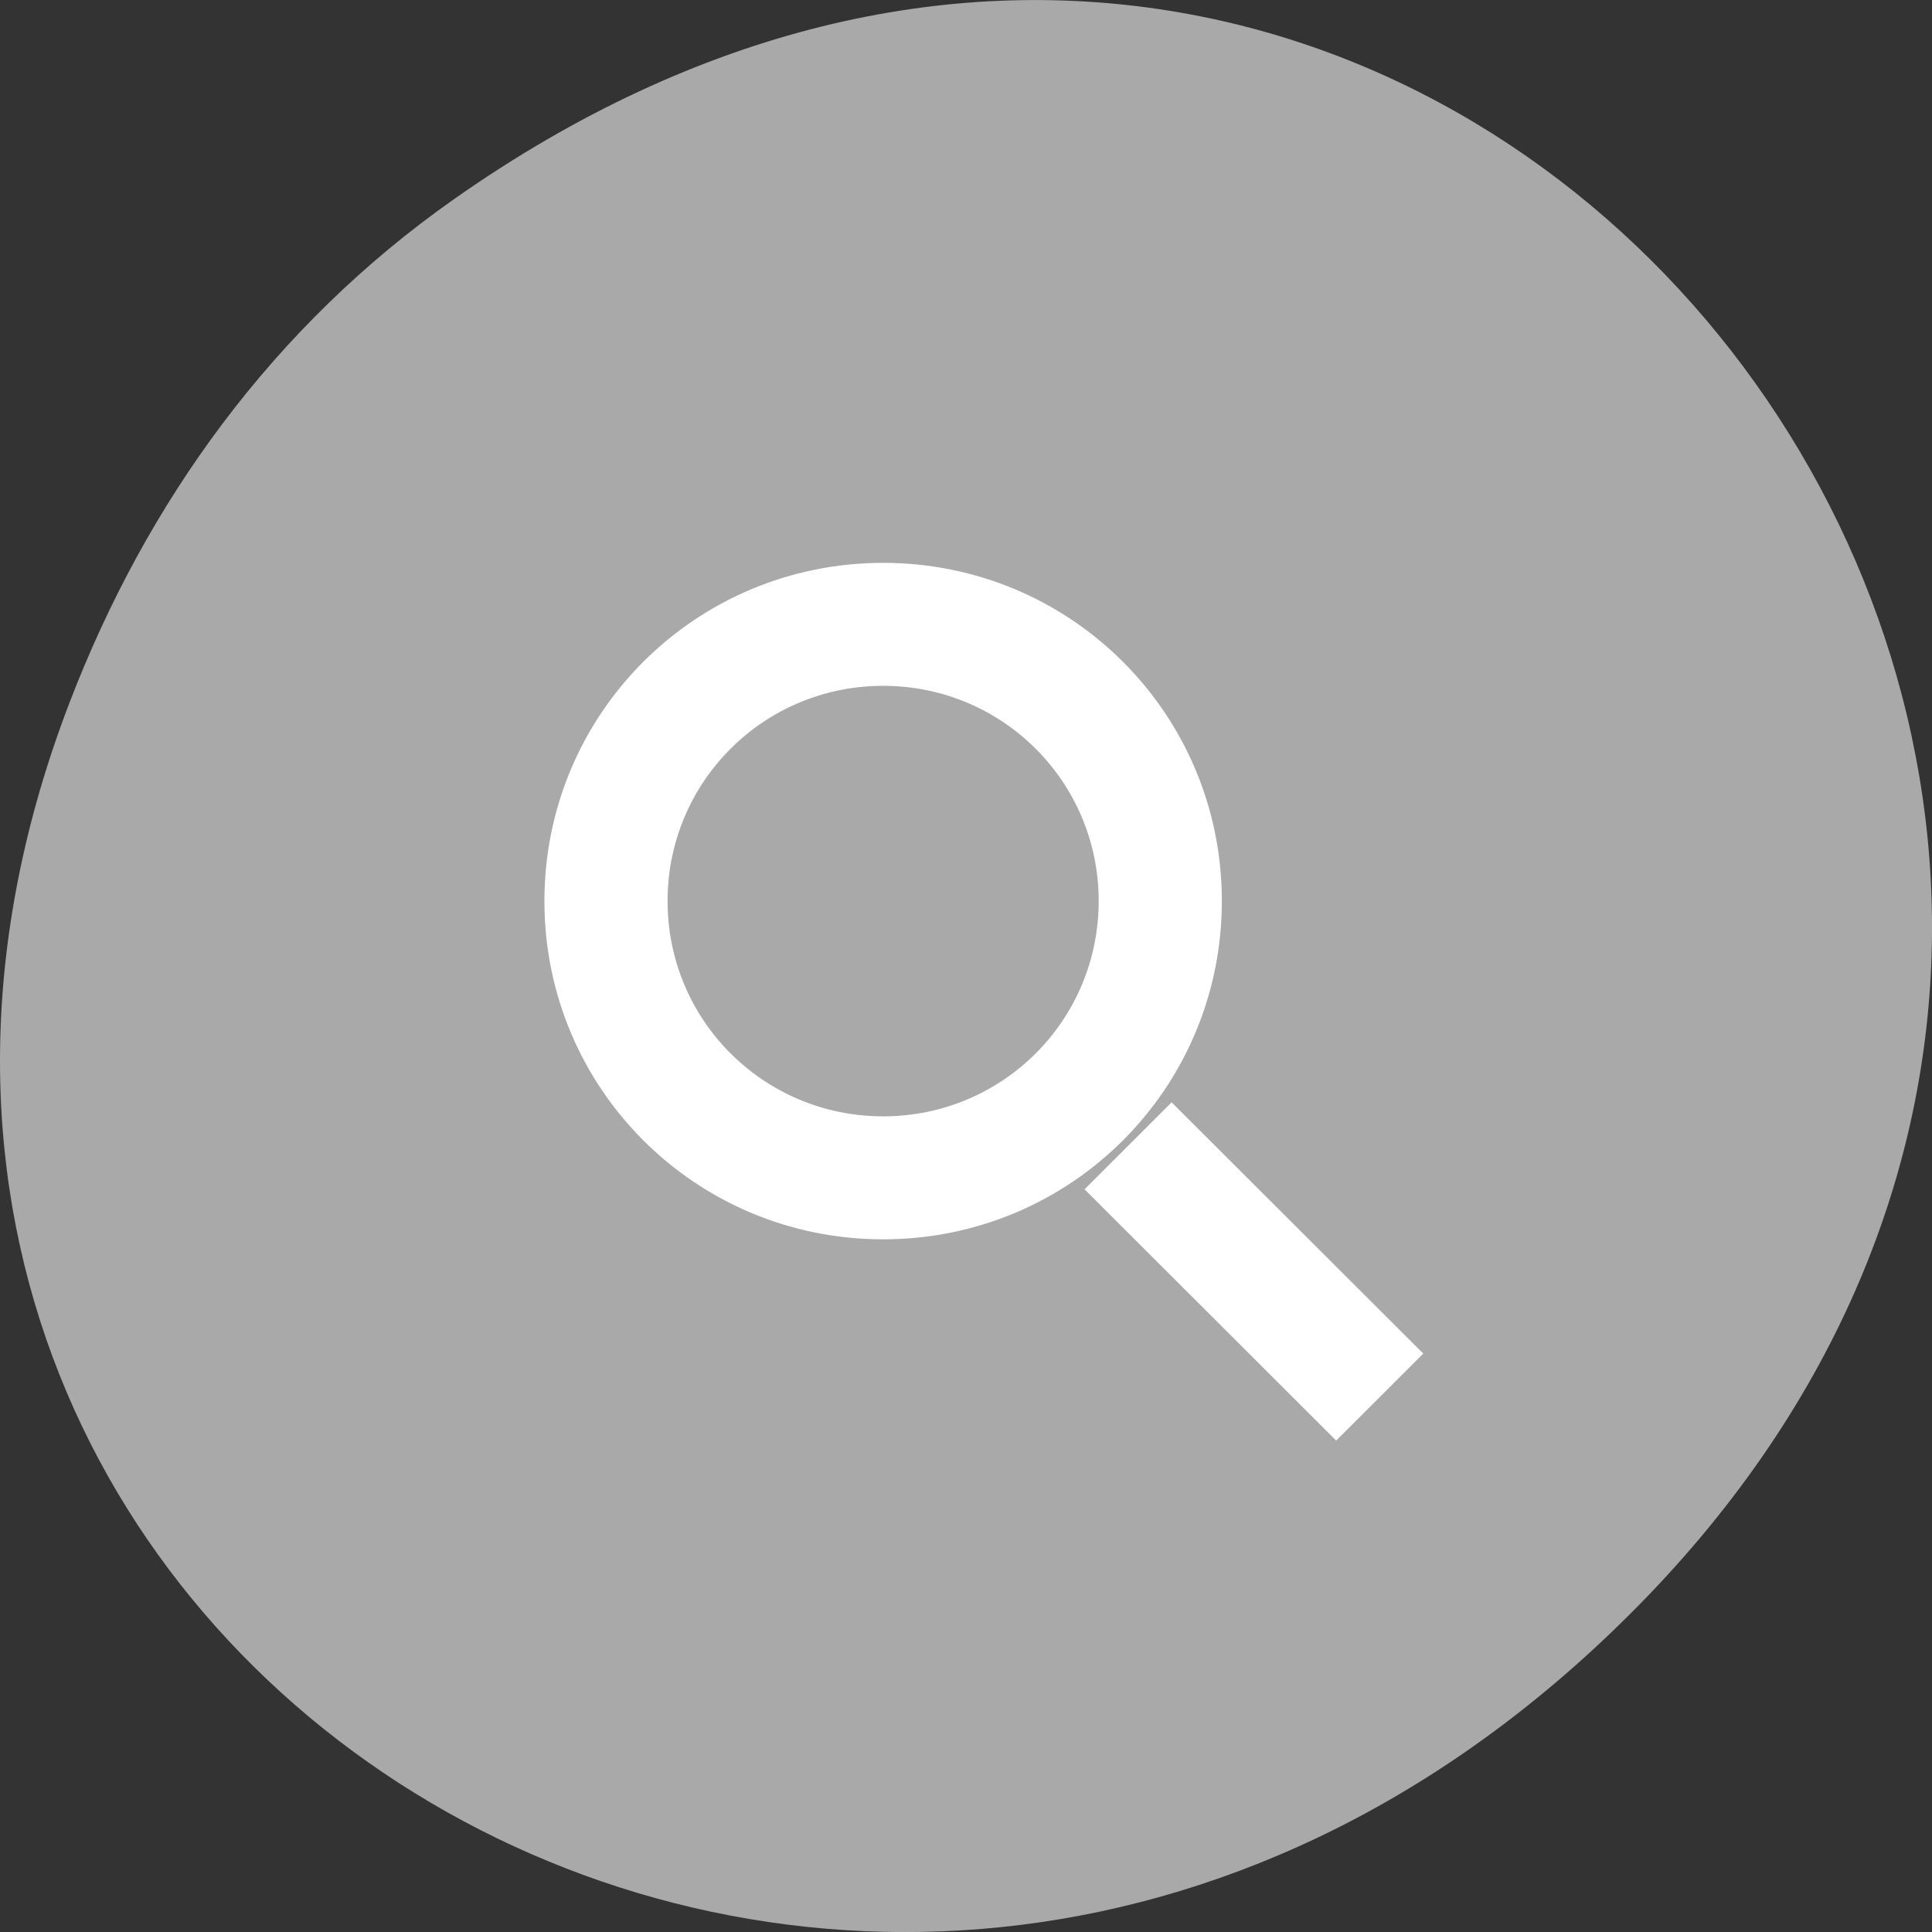 <svg xmlns="http://www.w3.org/2000/svg" viewBox="0 0 256 256"><rect x="0" y="0" width="256" height="256" fill="#333333" stroke="none"/><defs><clipPath><path d="m 171 132 h 54.625 v 24 h -54.625"/></clipPath><clipPath><path d="m 148 97 h 77.63 v 24 h -77.62"/></clipPath><clipPath><path d="m 27.707 56.824 h 82.29 v 139.69 h -82.29"/></clipPath><clipPath><path d="m 74 56.824 h 129 v 139.69 h -129"/></clipPath></defs><g transform="translate(0 -796.36)"><path d="m 60.17 822.74 c 130.93 -92.05 263.6 77.948 156.91 186.39 -100.51 102.17 -256.68 7.449 -207.86 -119.69 10.185 -26.526 26.914 -49.802 50.948 -66.7 z" style="fill:#a9a9a9;color:#000"/><path d="m 461.27 466.05 c -5.721 0 -10.327 4.759 -10.327 10.671 0 5.912 4.606 10.671 10.327 10.671 5.721 0 10.327 -4.759 10.327 -10.671 0 -5.912 -4.606 -10.671 -10.327 -10.671 z m 0 3.88 c 3.641 0 6.572 3.03 6.572 6.791 0 3.762 -2.931 6.791 -6.572 6.791 -3.641 0 -6.572 -3.03 -6.572 -6.791 0 -3.762 2.931 -6.791 6.572 -6.791 z m 8.796 13.14 l -2.655 2.744 l 7.672 7.927 l 2.655 -2.744 z" transform="matrix(4.346 0 0 4.2 -1887.66 -1086.47)" style="fill:#fff;fill-rule:evenodd"/></g></svg>